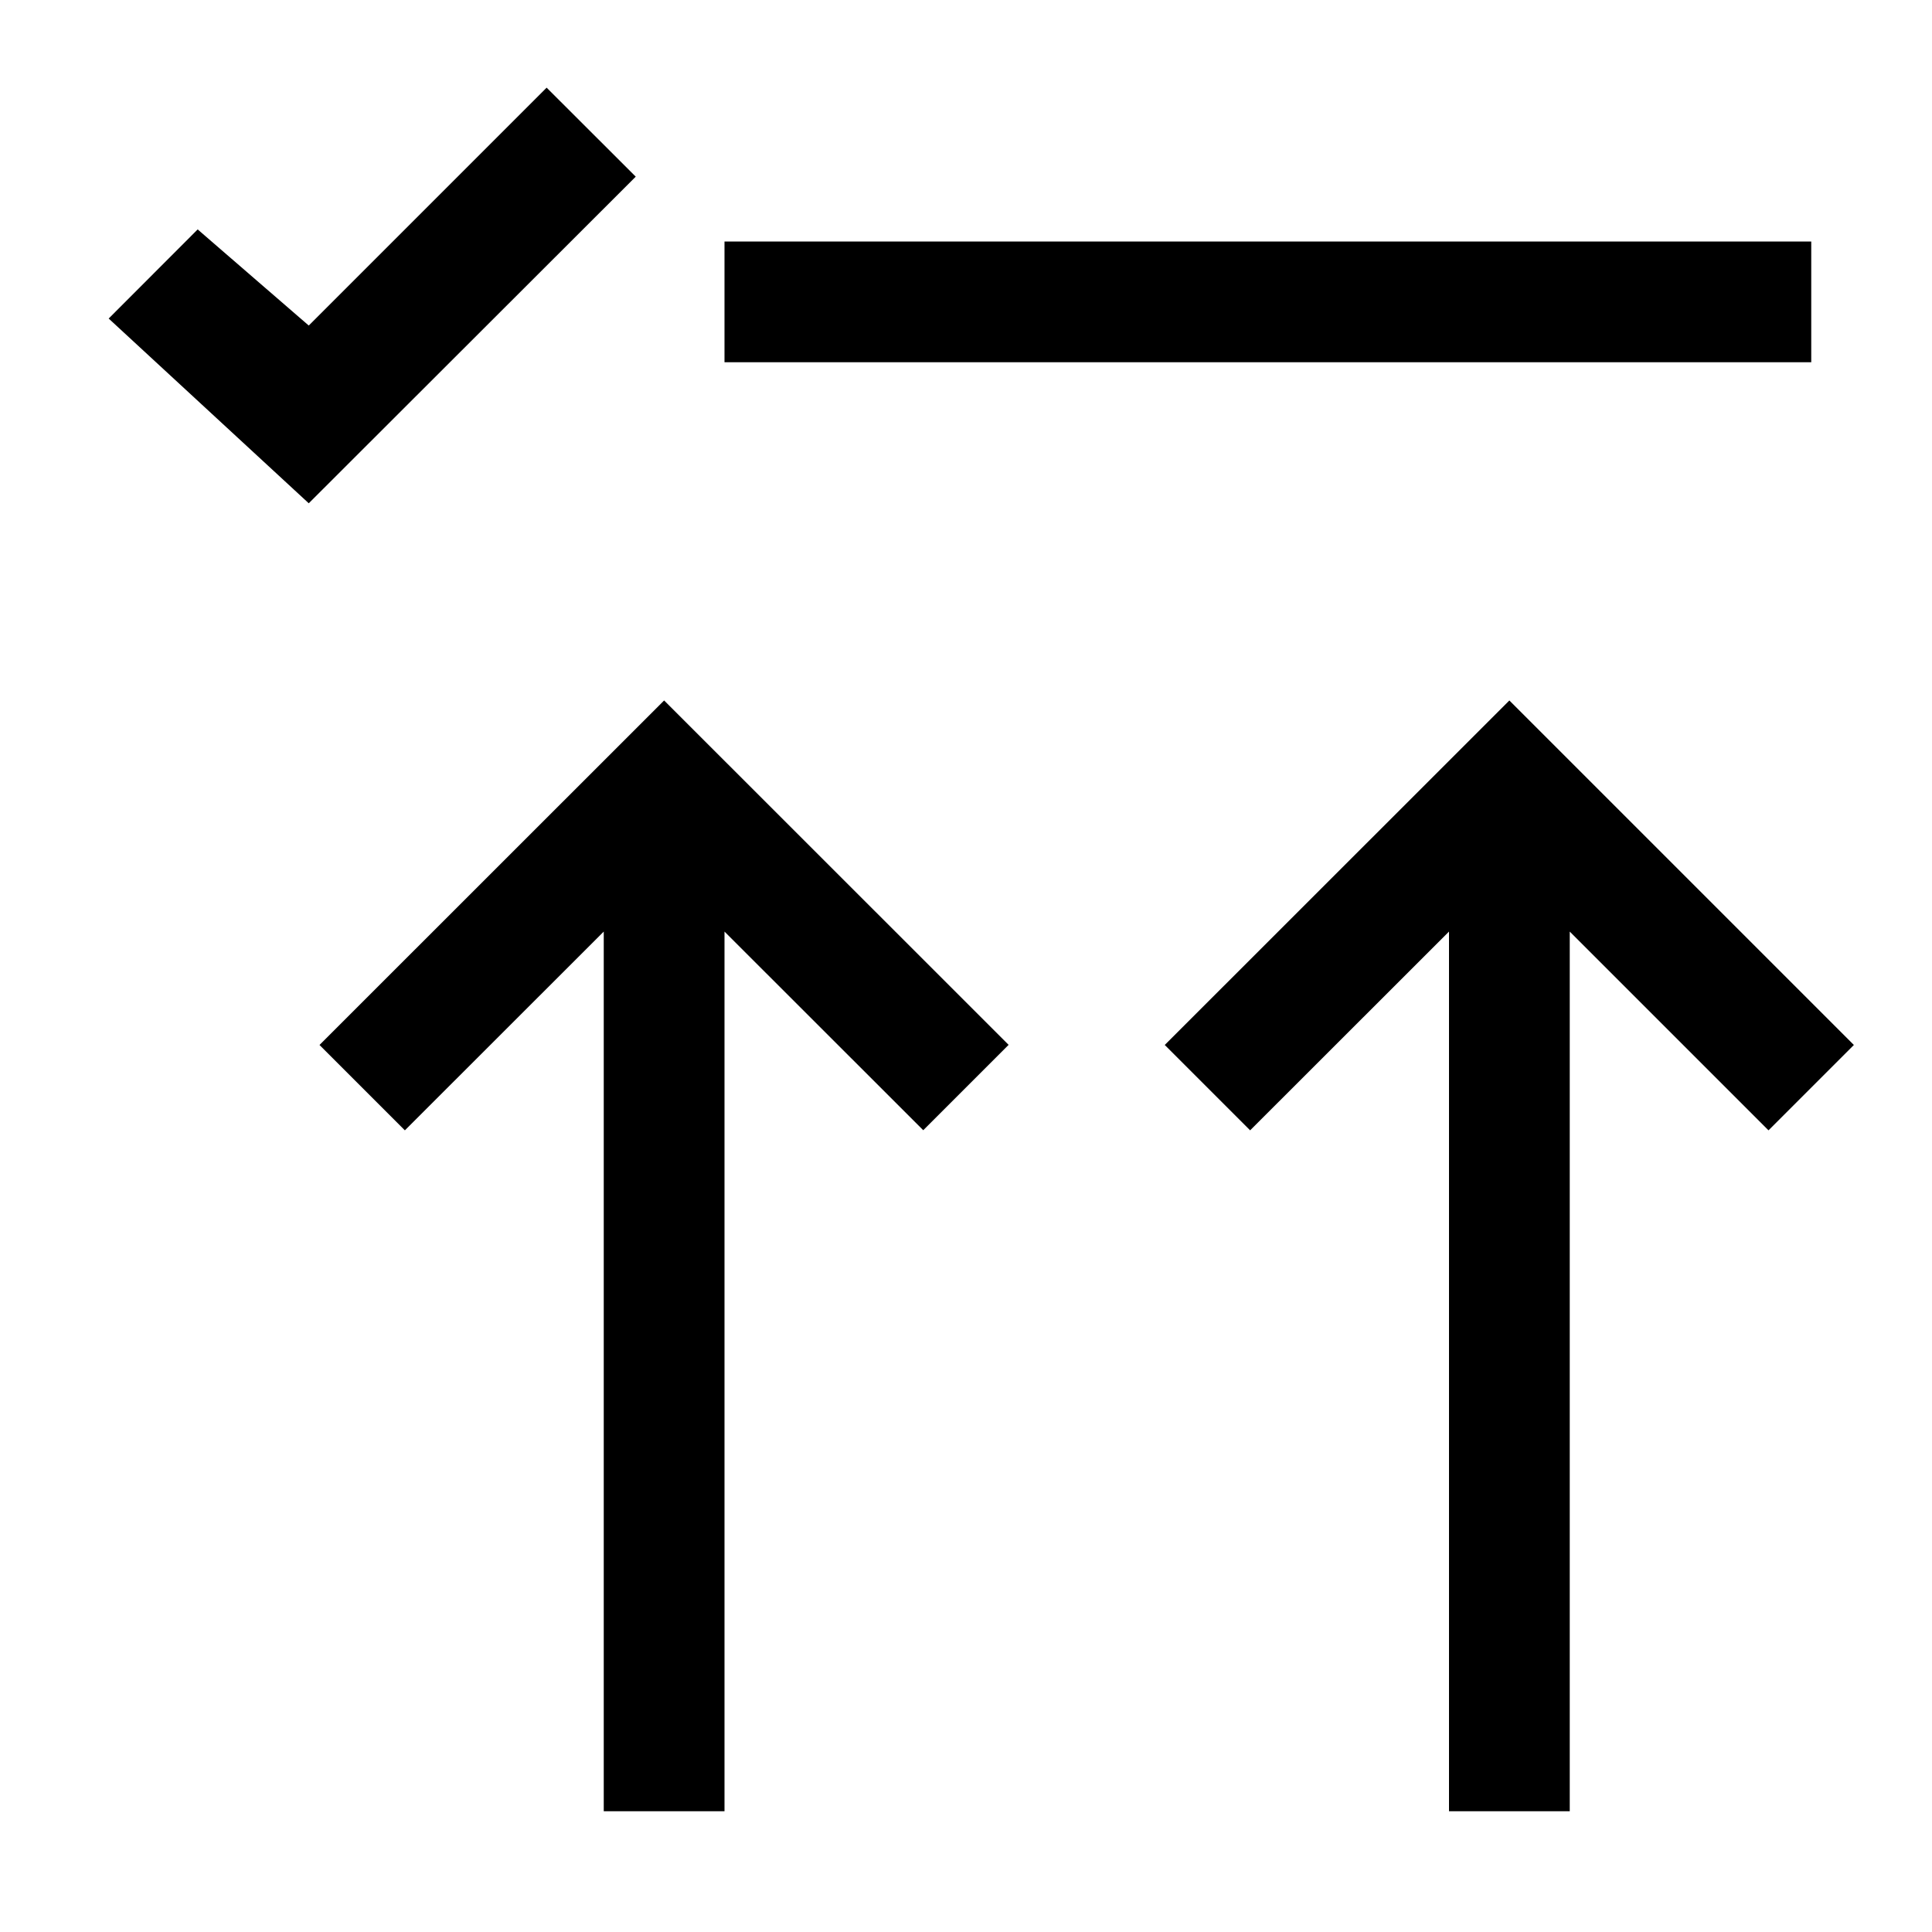 <svg xmlns="http://www.w3.org/2000/svg" viewBox="0 0 16 16"><path d="M6 2h9v1H6zm-3.443.696l-.92-.796-.737.738 1.657 1.53 2.708-2.705-.738-.737zM6 15V7.715L7.646 9.36l.707-.707L5.5 5.801 2.646 8.654l.707.707L5 7.715V15zm7 0V7.715l1.646 1.646.707-.707L12.5 5.801 9.646 8.654l.707.707L12 7.715V15z"/><path fill="none" d="M0 0h16v16H0z"/></svg>